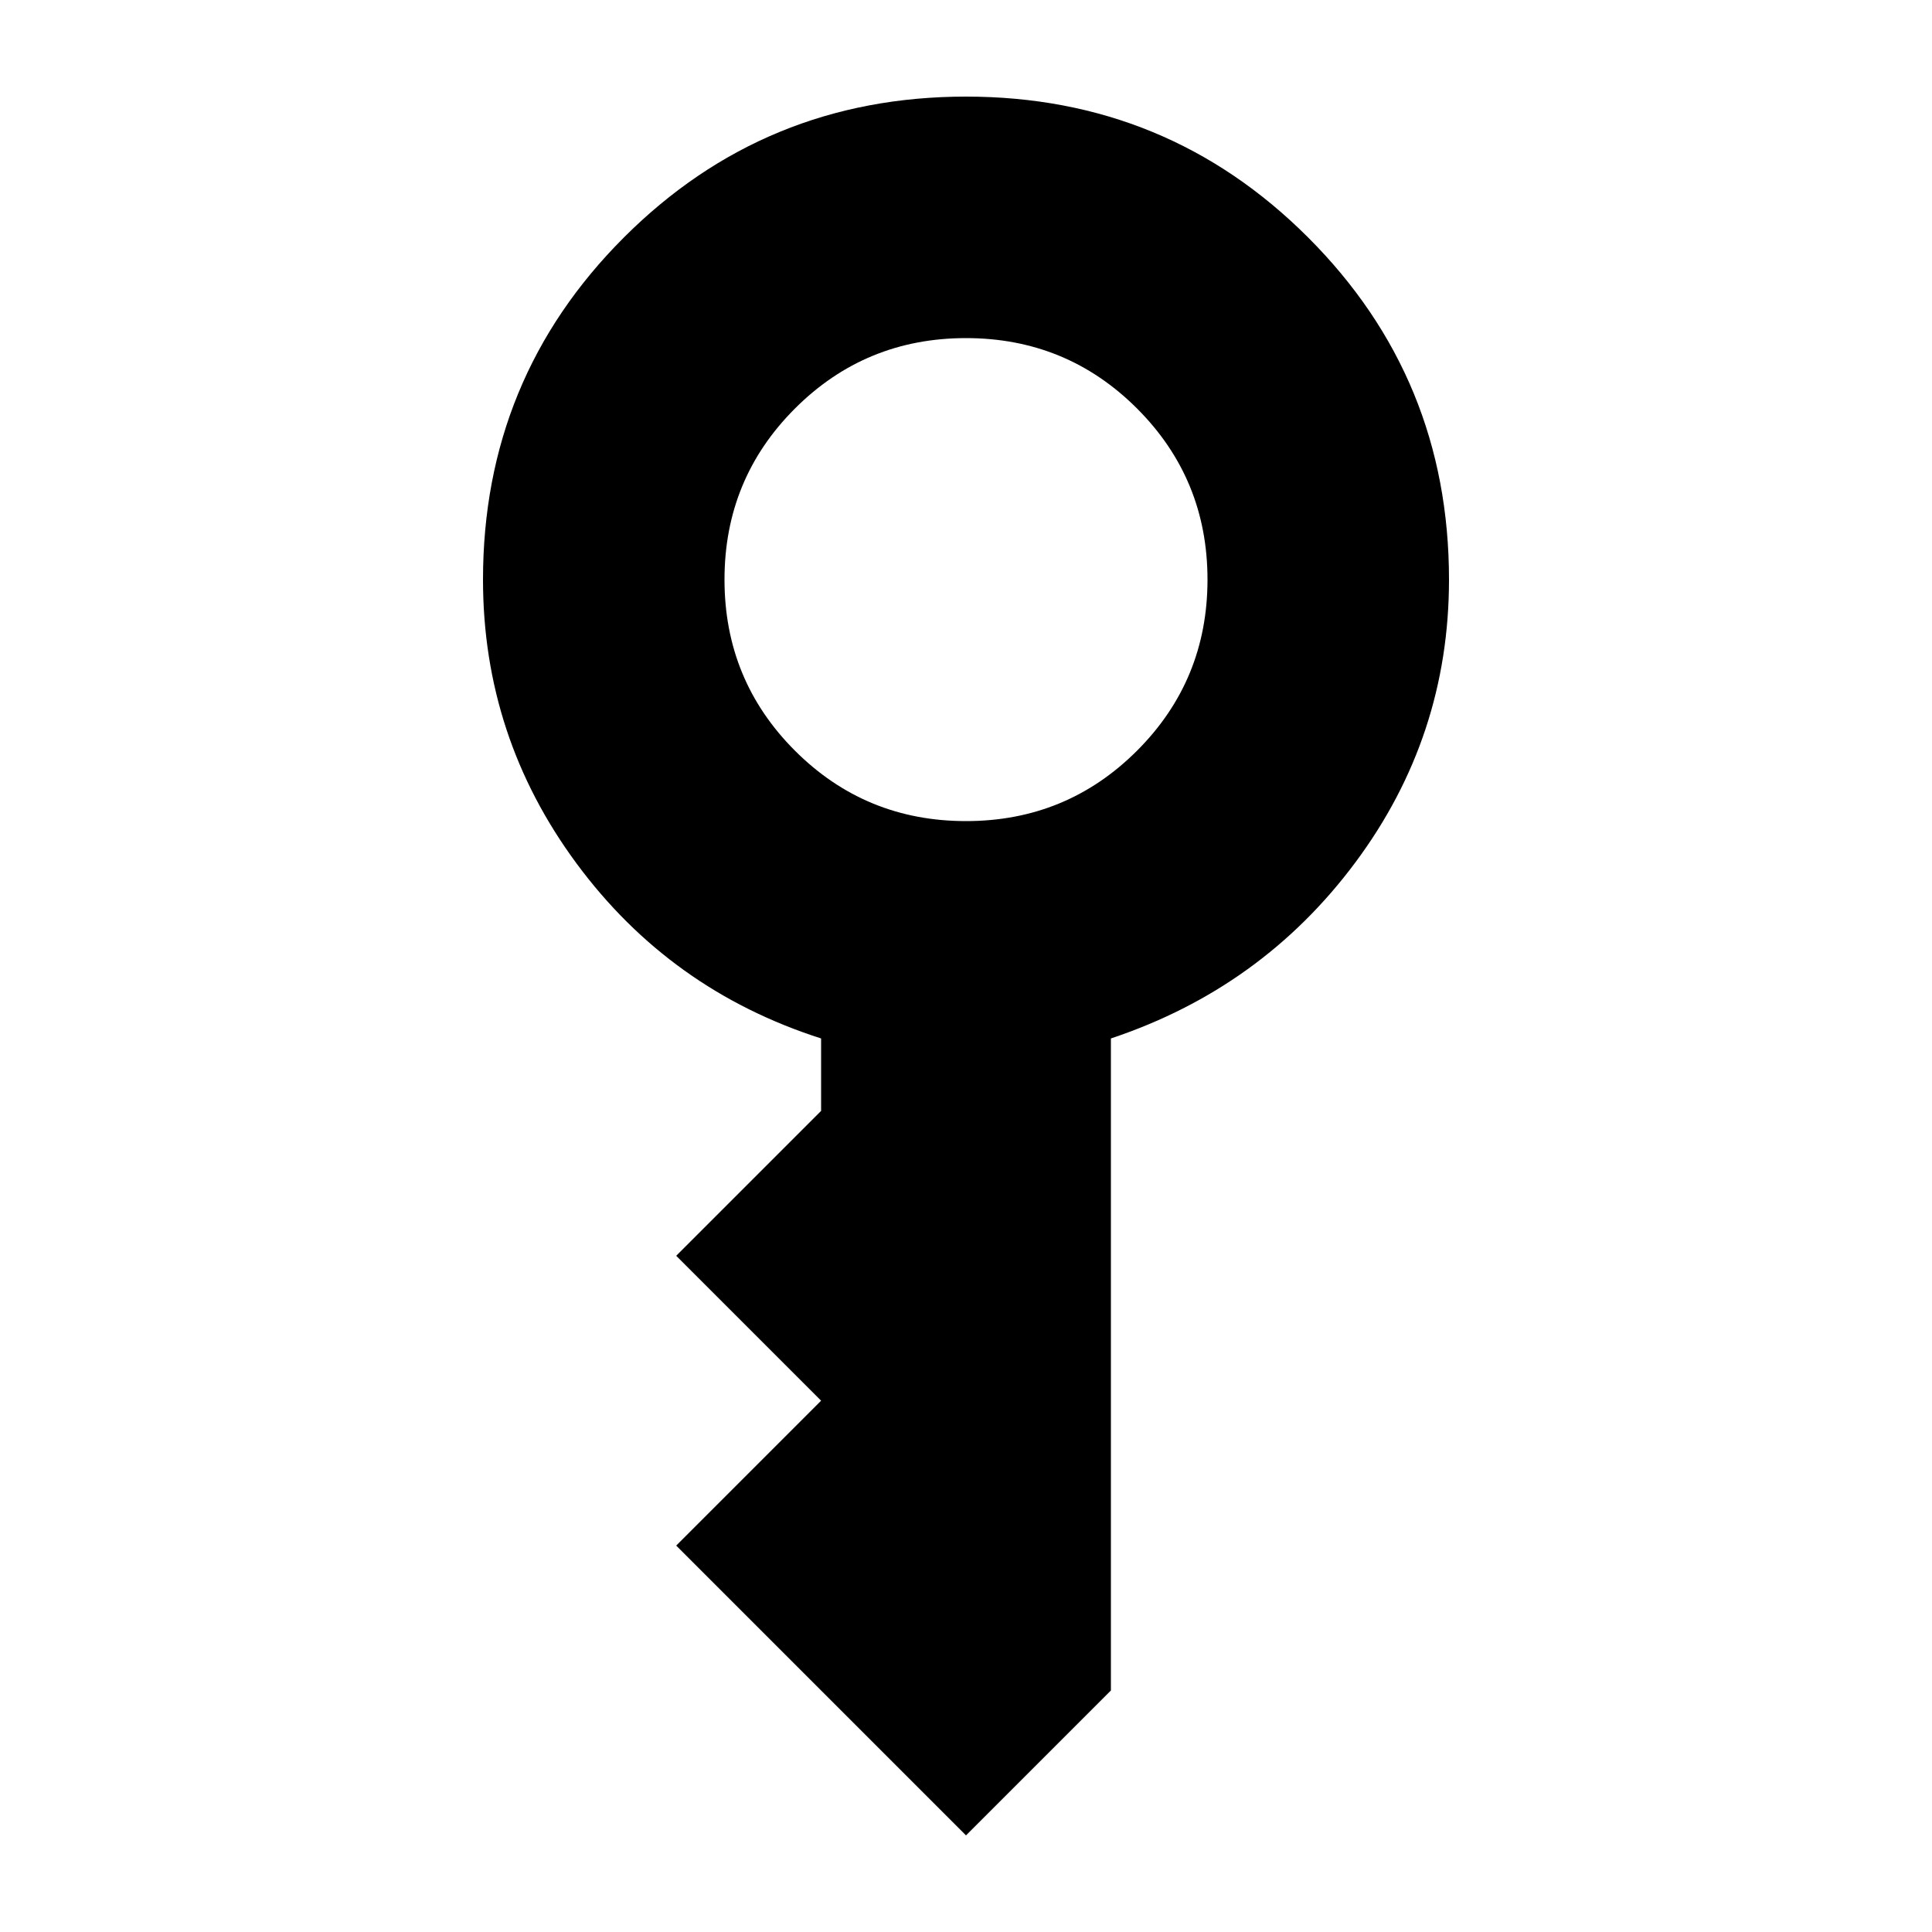 <svg xmlns="http://www.w3.org/2000/svg" height="20" viewBox="0 -960 960 960" width="20"><path d="M480-552q50 0 85-35t35-85q0-50-35-85t-85-35q-50 0-85 35t-35 85q0 50 35 85t85 35Zm0 504L336-192l72-72-72-72 72-72v-36q-75-24-121.5-86.925Q240-593.851 240-672q0-100 70-170t170-70q100 0 170 70t70 170q0 78-46.5 140.5T552-444v324l-72 72Z"/></svg>